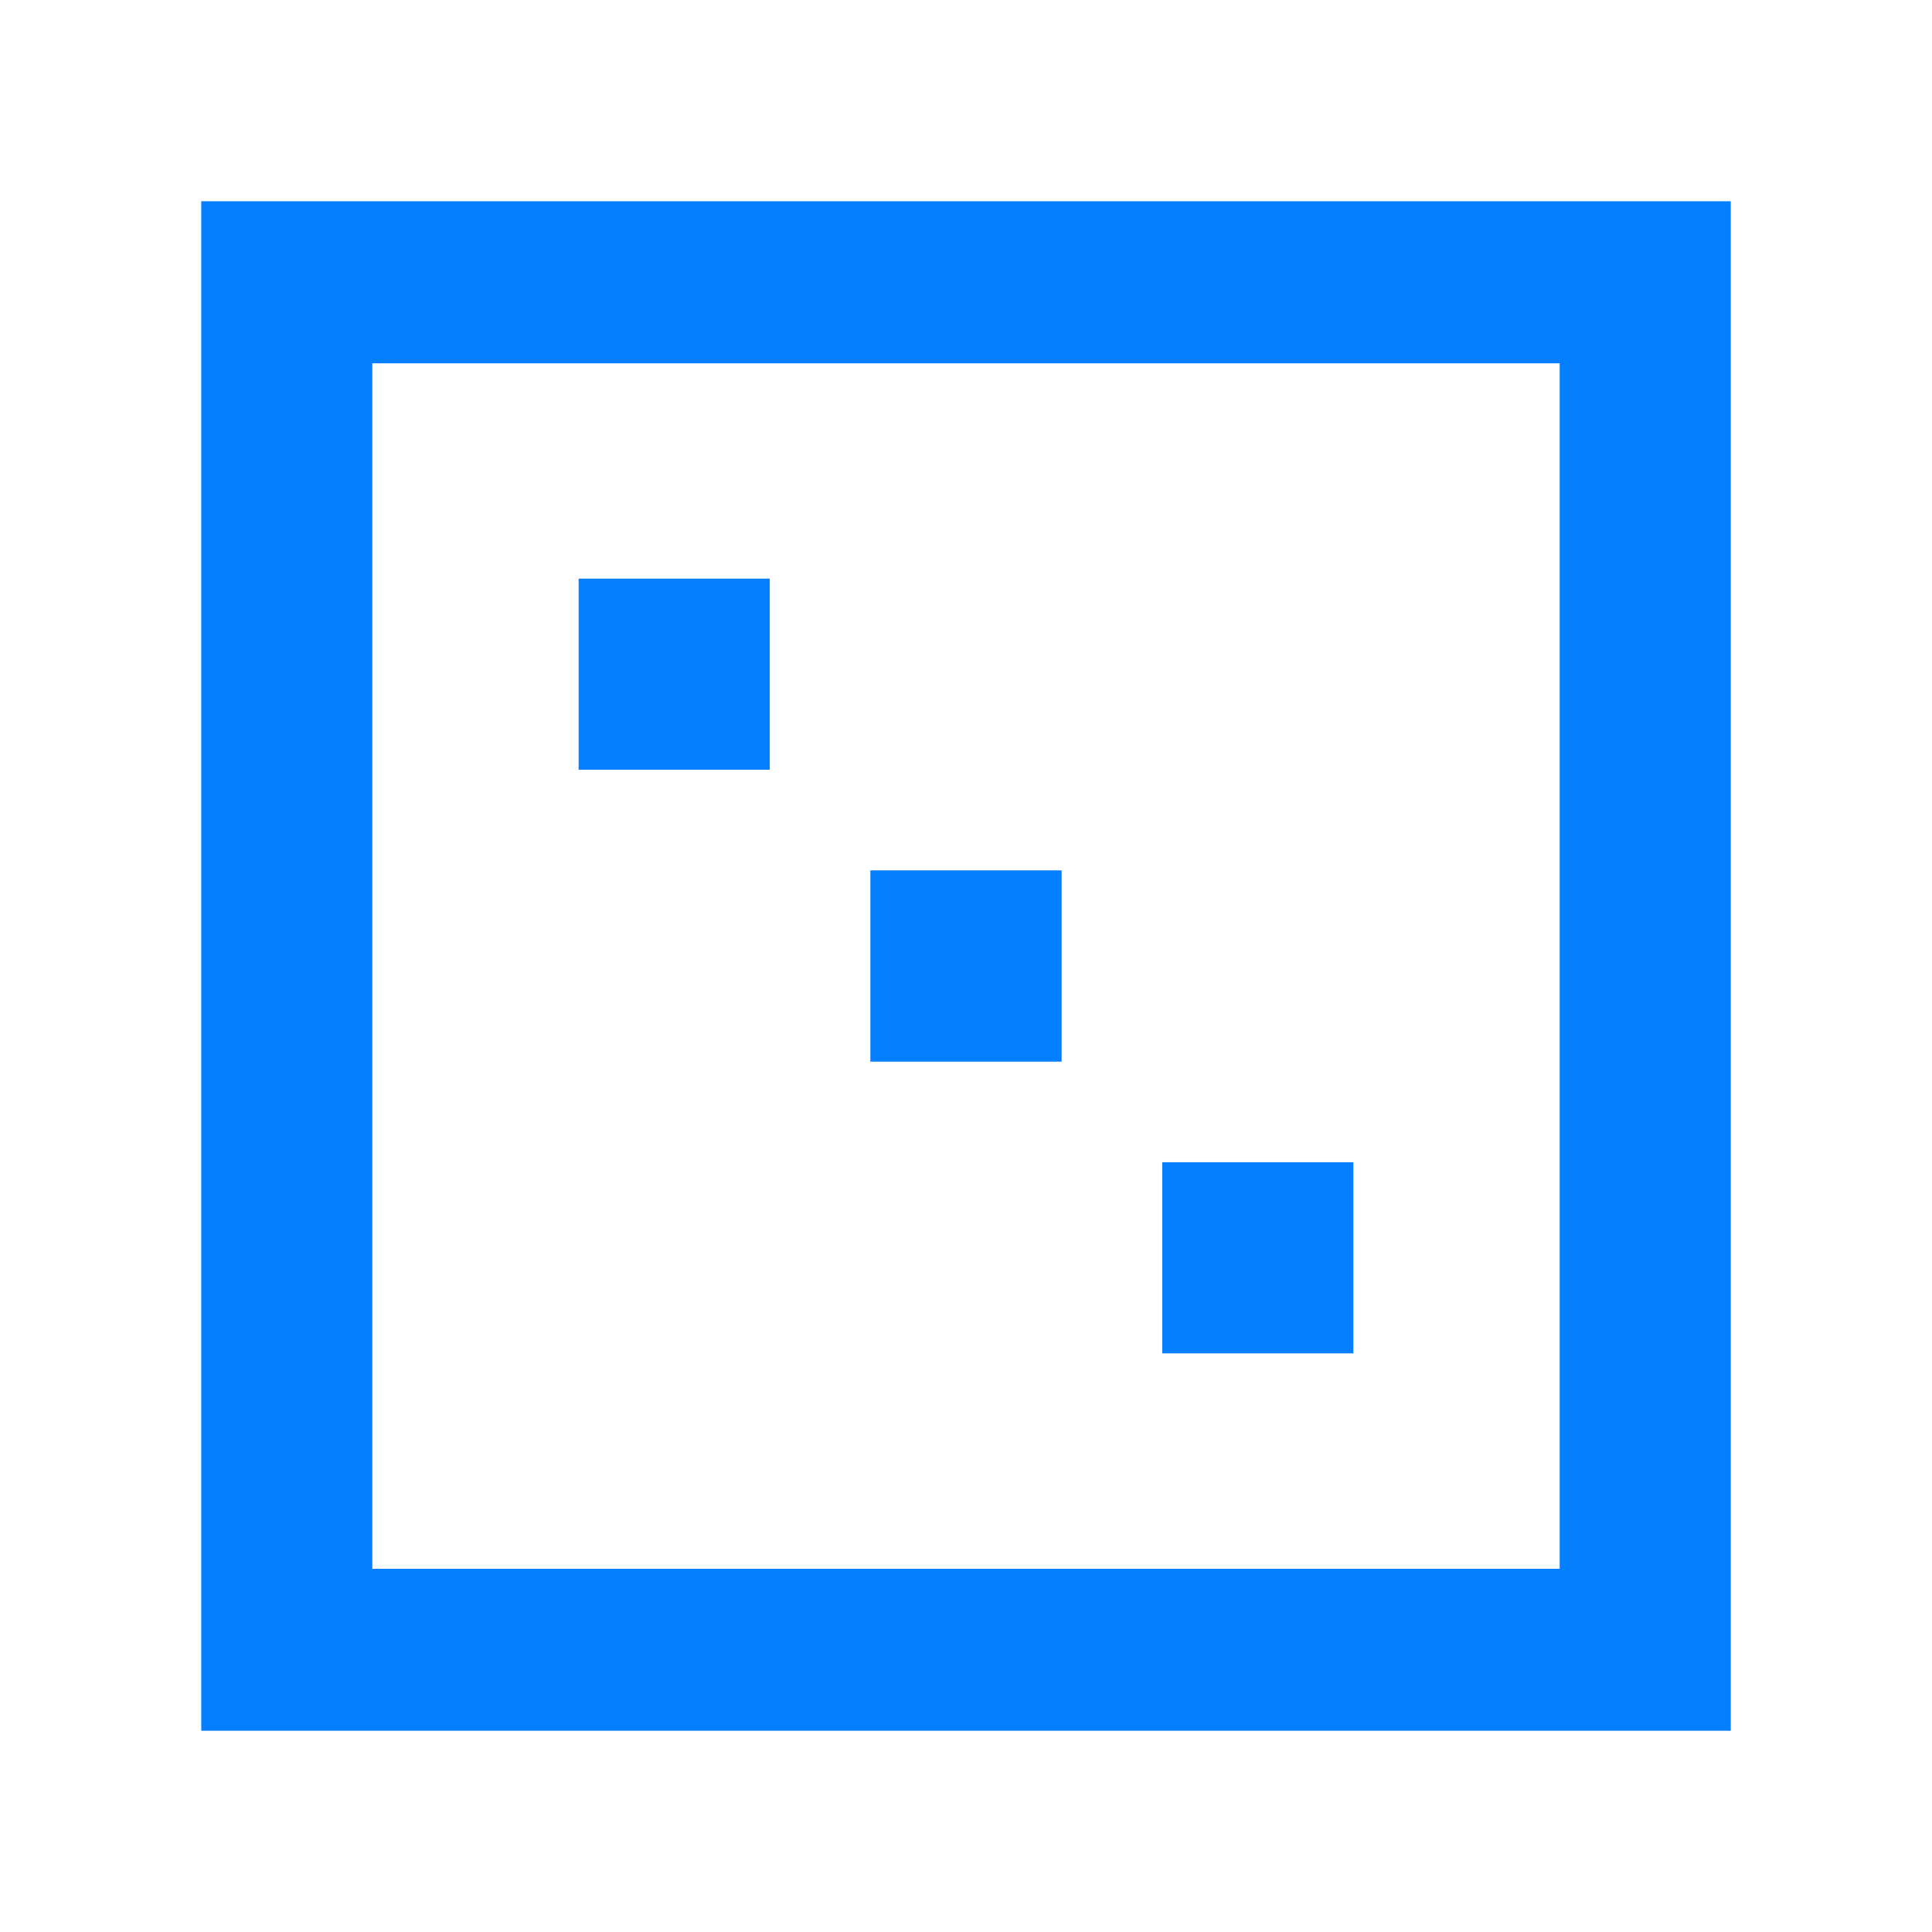 <svg width="24" height="24" viewBox="0 0 24 24" fill="none" xmlns="http://www.w3.org/2000/svg">
<path fill-rule="evenodd" clip-rule="evenodd" d="M19.375 2.5H4.625H2.5V4.513V19.488V21.5L4.625 21.5L21.5 21.5V19.488V4.513V2.5H19.375ZM4.625 19.488V4.513H19.375V19.488H4.625ZM7.188 7.188H9.562V9.562H7.188V7.188ZM13.188 10.812H10.812V13.188H13.188V10.812ZM14.438 14.438H16.812V16.812H14.438V14.438Z" fill="#047FFF"/>
</svg>
